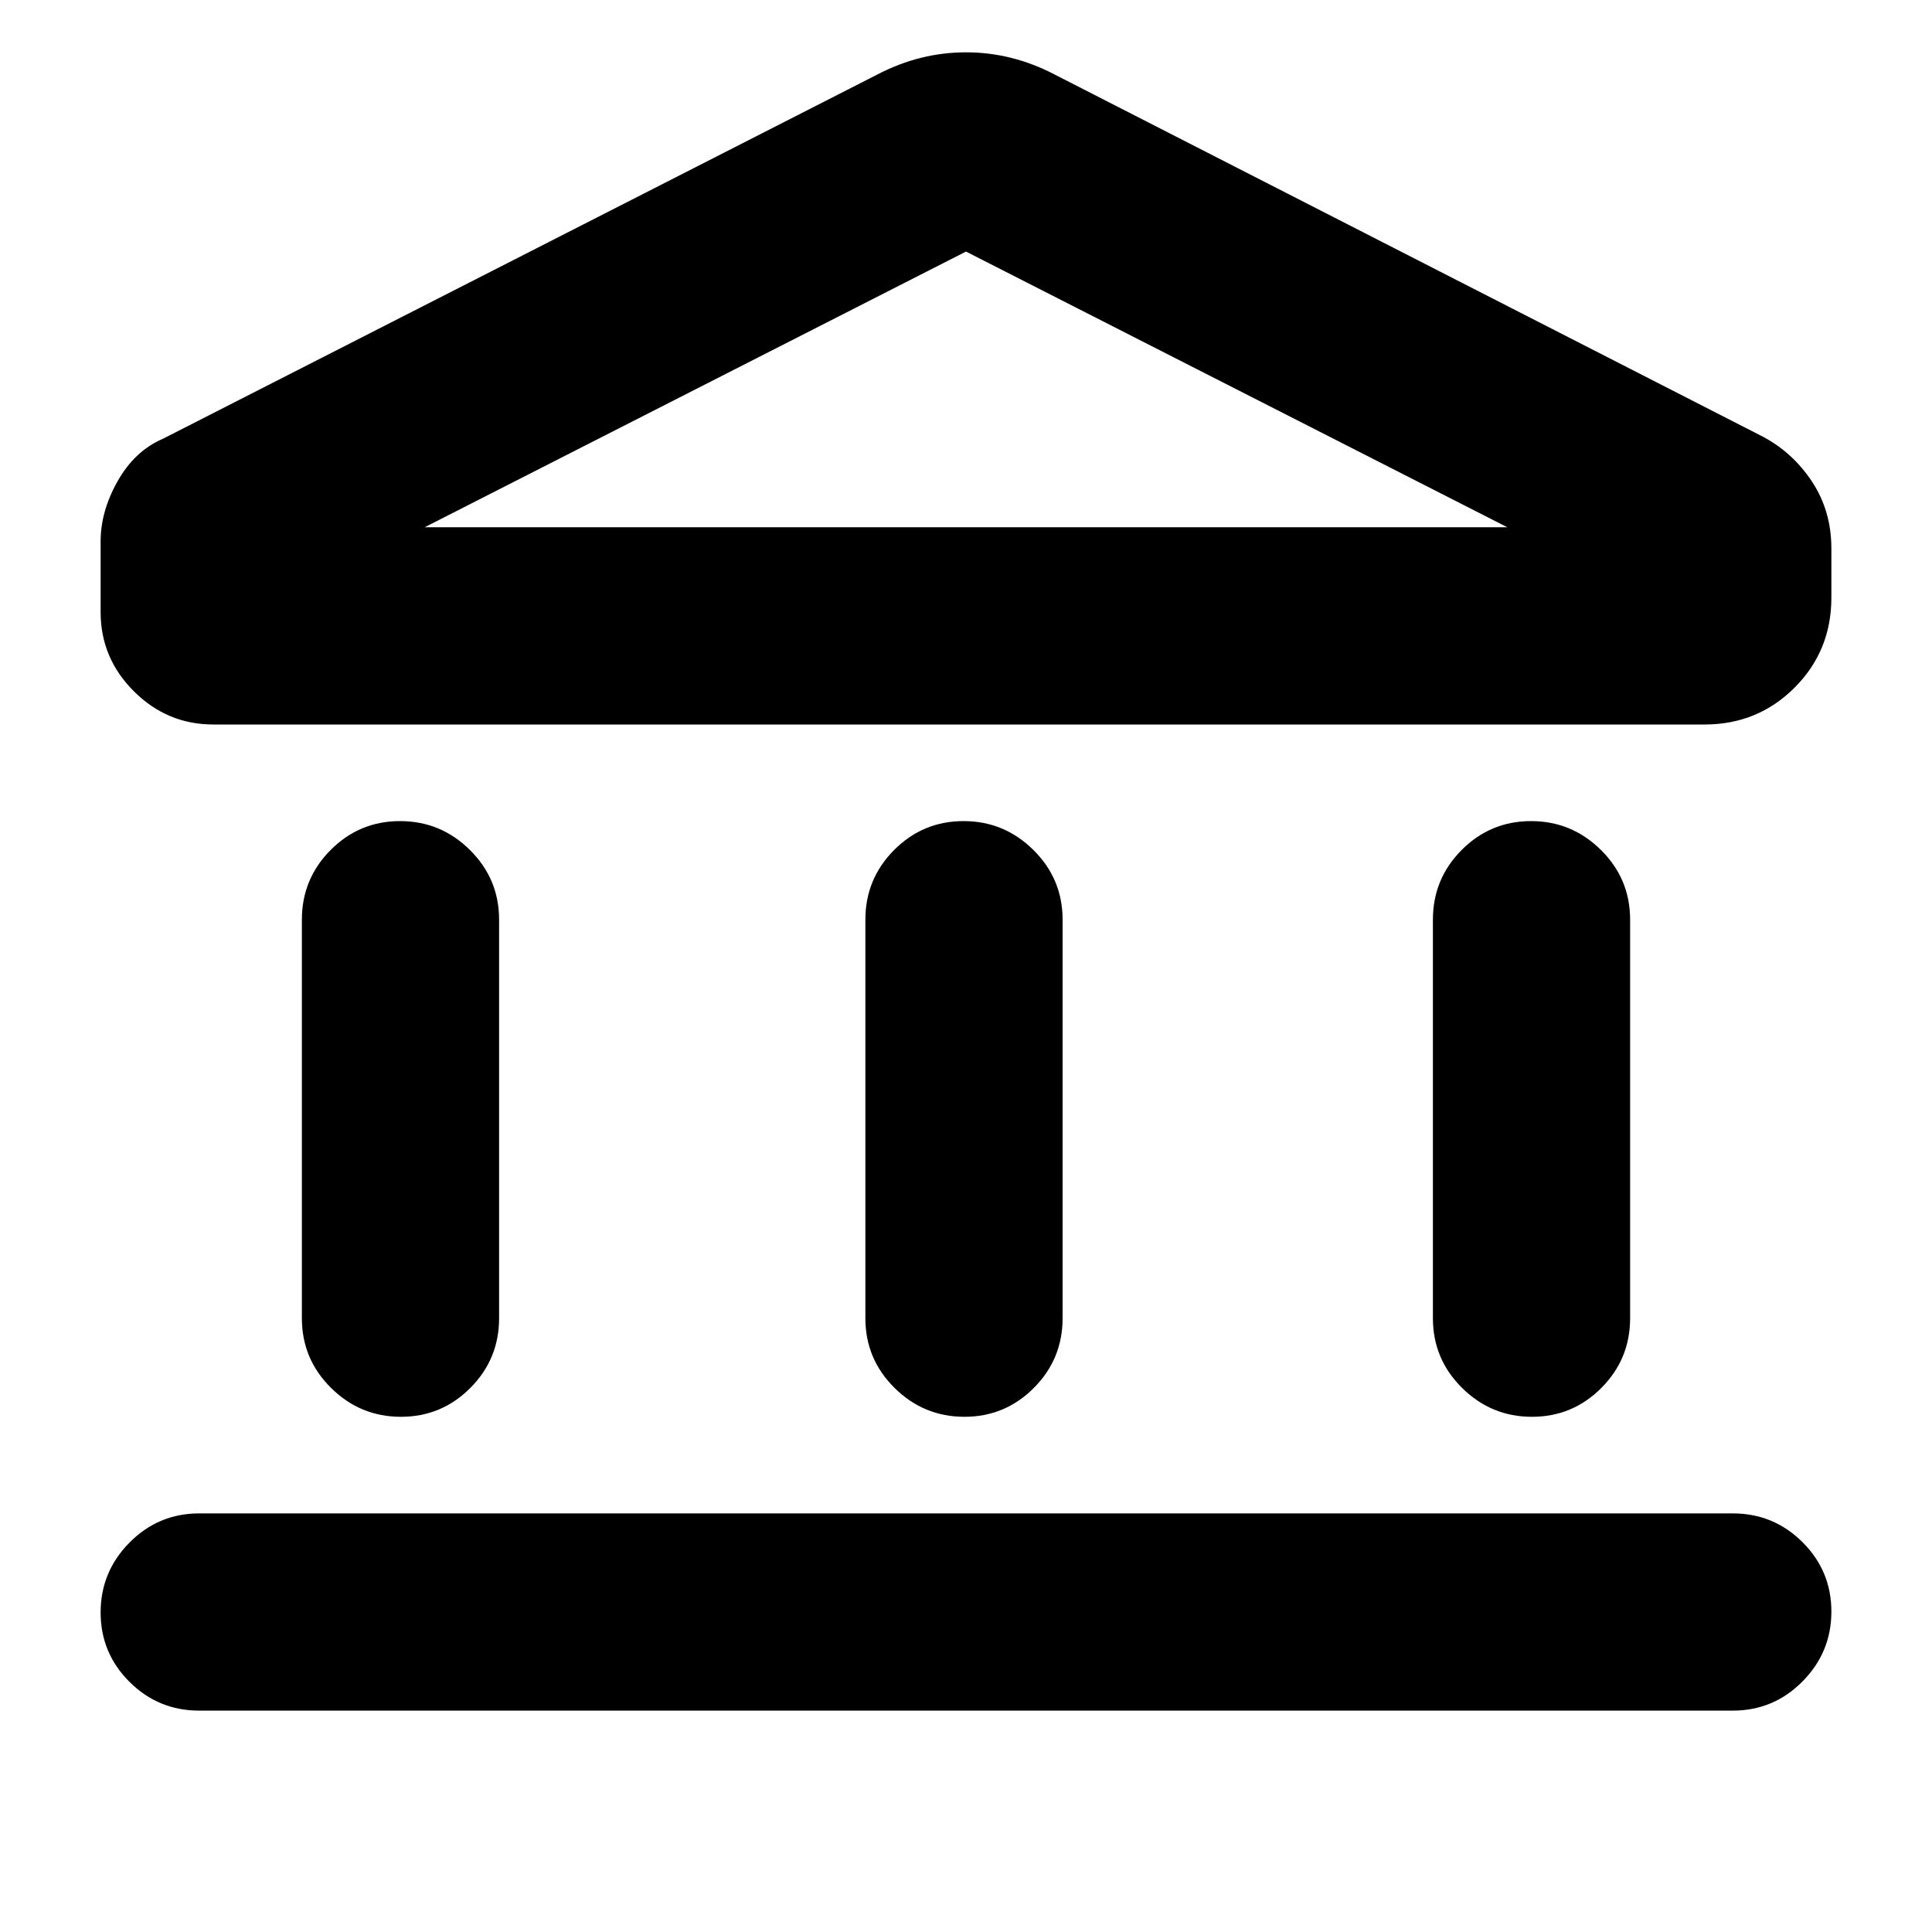 <svg xmlns="http://www.w3.org/2000/svg" height="20" viewBox="0 -960 960 960" width="20"><path d="M150-305v-198q0-20.3 14.29-34.65Q178.58-552 198.79-552t34.71 14.35Q248-523.3 248-503v198q0 20.3-14.29 34.65Q219.42-256 199.21-256t-34.71-14.35Q150-284.7 150-305Zm280 0v-198q0-20.3 14.29-34.65Q458.58-552 478.79-552t34.71 14.35Q528-523.3 528-503v198q0 20.3-14.29 34.65Q499.42-256 479.21-256t-34.71-14.35Q430-284.7 430-305ZM99-110q-20.3 0-34.65-14.29Q50-138.58 50-158.79t14.35-34.71Q78.7-208 99-208h762q20.3 0 34.65 14.29Q910-179.42 910-159.21t-14.35 34.71Q881.3-110 861-110H99Zm613-195v-198q0-20.3 14.29-34.65Q740.58-552 760.79-552t34.71 14.35Q810-523.3 810-503v198q0 20.3-14.29 34.65Q781.42-256 761.21-256t-34.71-14.35Q712-284.7 712-305Zm135-295H106q-22.92 0-39.46-16.49T50-655.83V-691q0-15 8.5-30T81-742l355-181q21.11-11 44-11t44 11l352 180q15 8 24.5 22.5t9.5 33.04V-663q0 26.4-18.3 44.7Q873.4-600 847-600Zm-636-98h538-538Zm0 0h538L480-835 211-698Z"/></svg>